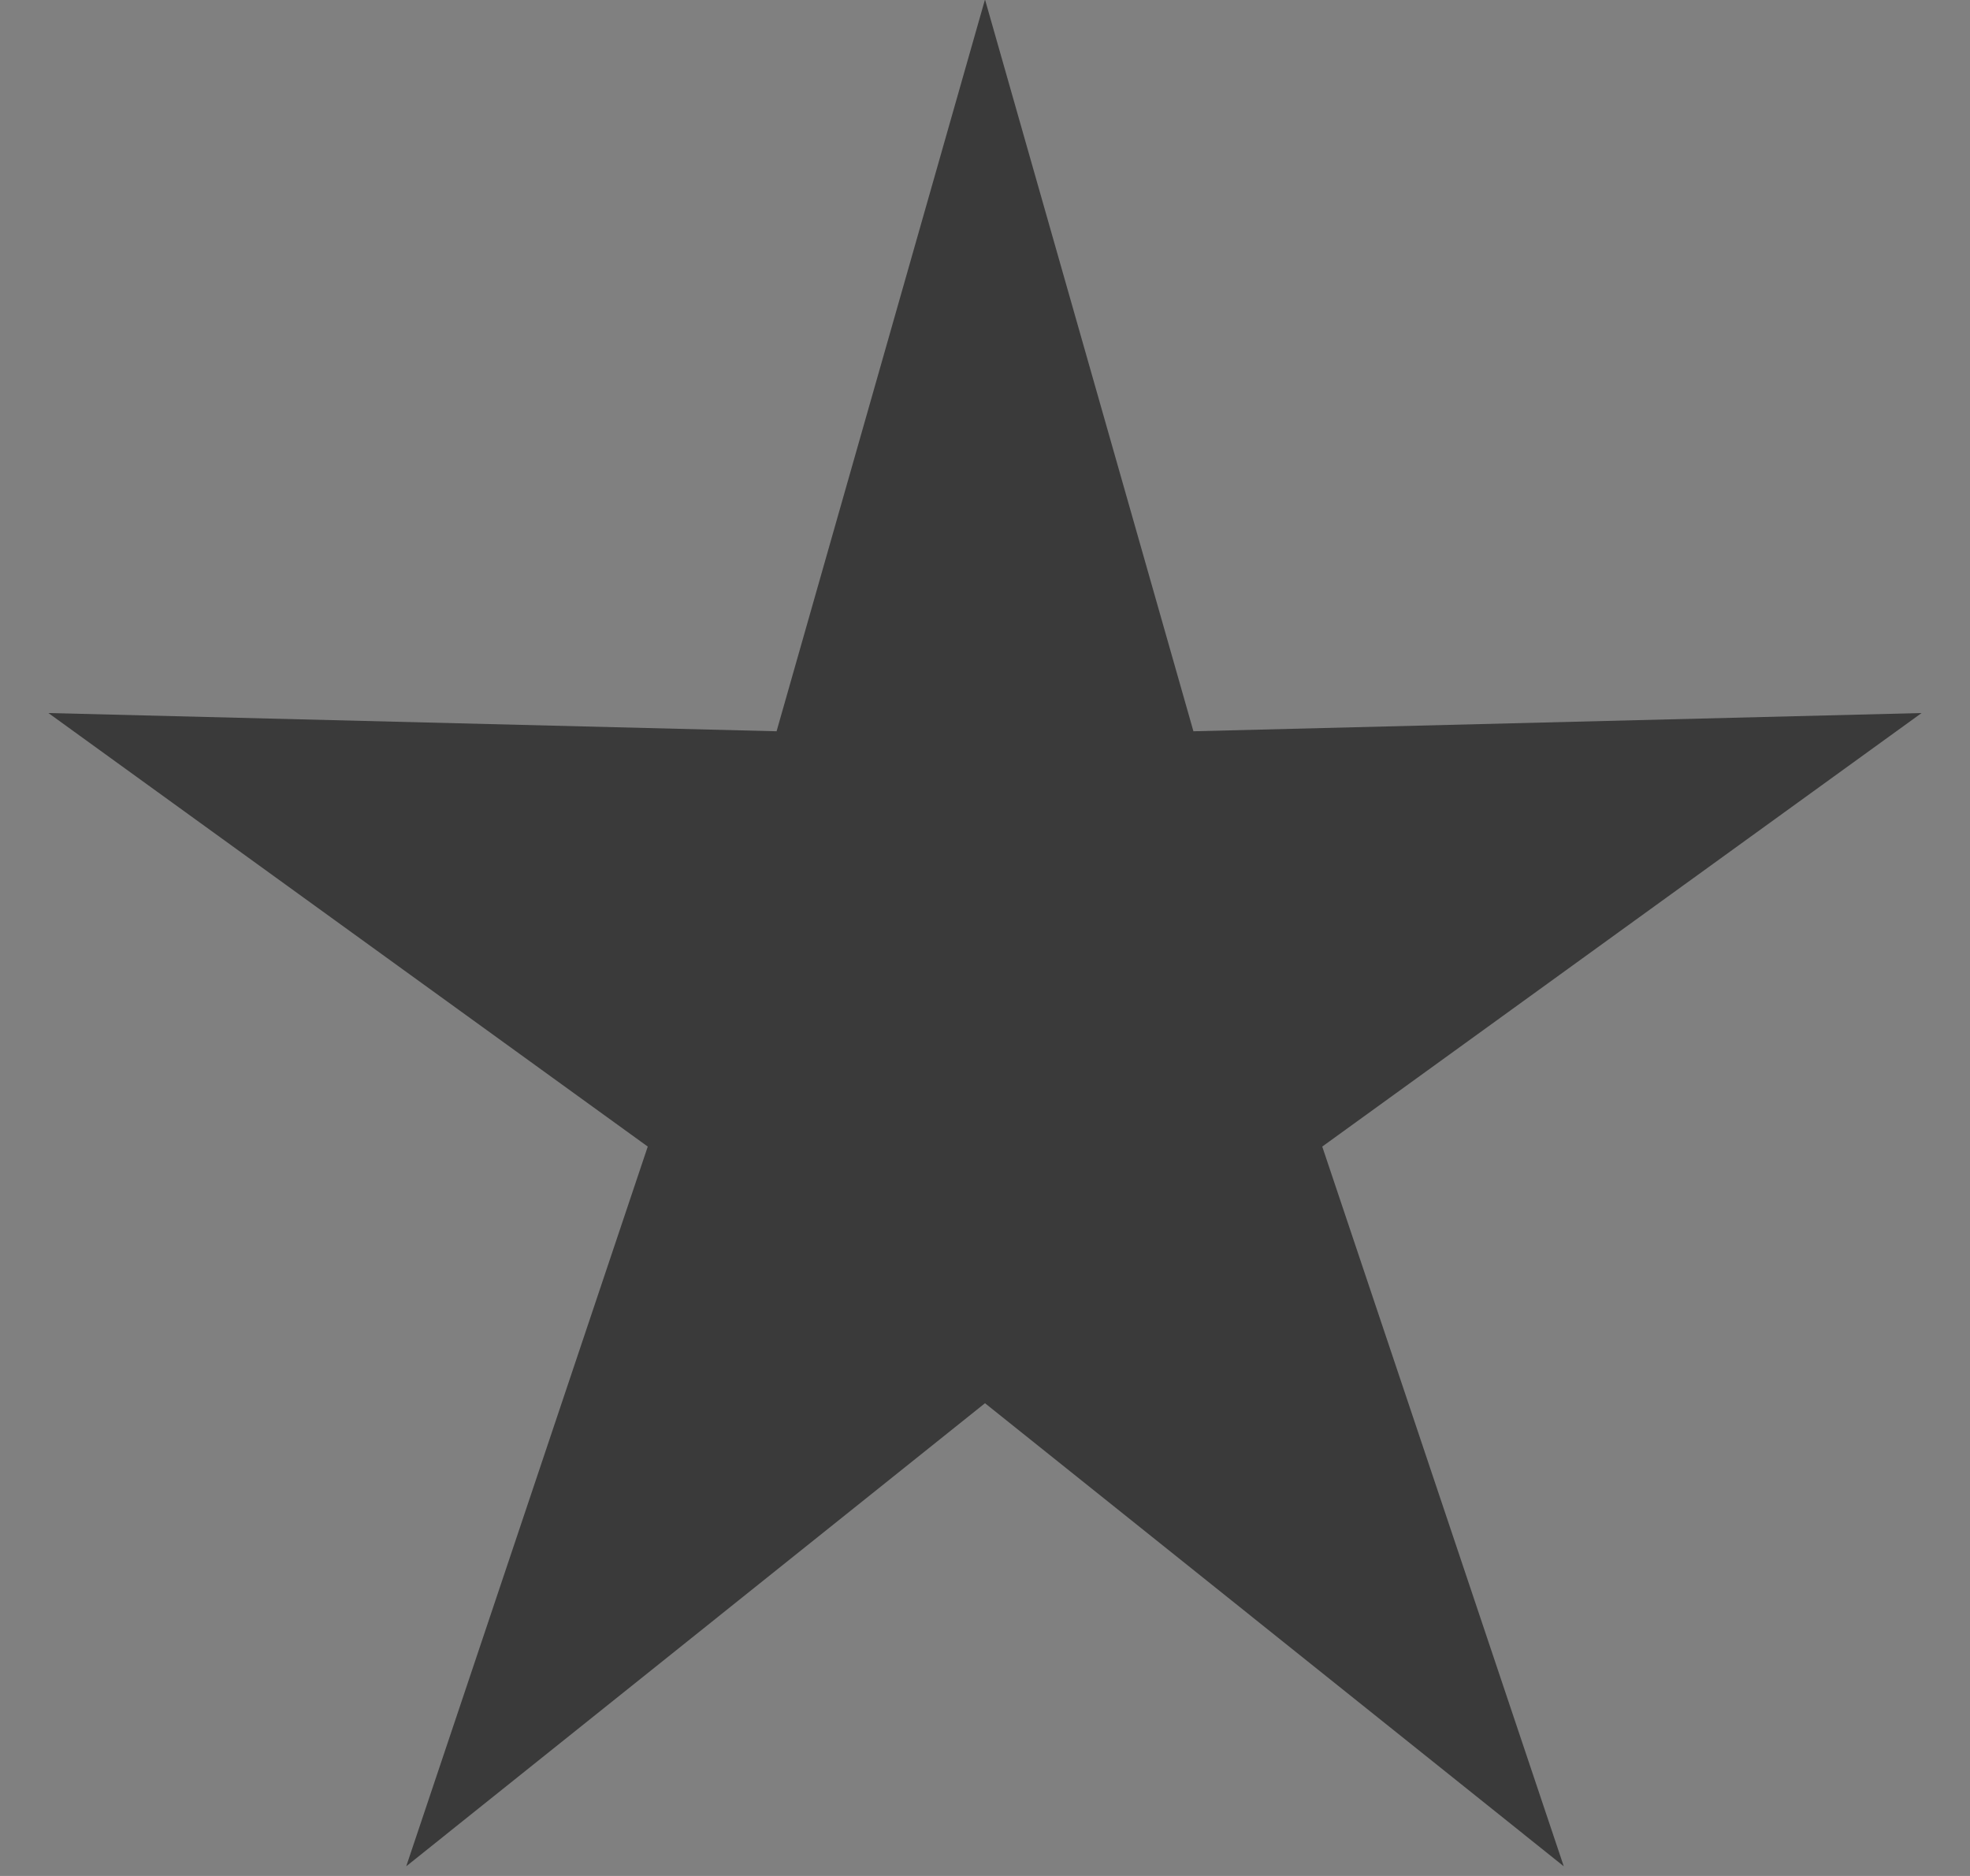 <svg width="21" height="20" viewBox="0 0 21 20" fill="none" xmlns="http://www.w3.org/2000/svg">
<rect x="0" y="0" width="21" height="20" fill="#808080" stroke="none"/>
<path d="M10.5 9.122L10.848 10.344L12.485 10.303L11.14 11.276L11.596 12.635L10.5 11.758L9.404 12.635L9.86 11.276L8.515 10.303L10.152 10.344L10.5 9.122Z" fill="white" stroke="#3A3A3A" stroke-width="5"/>
</svg>
